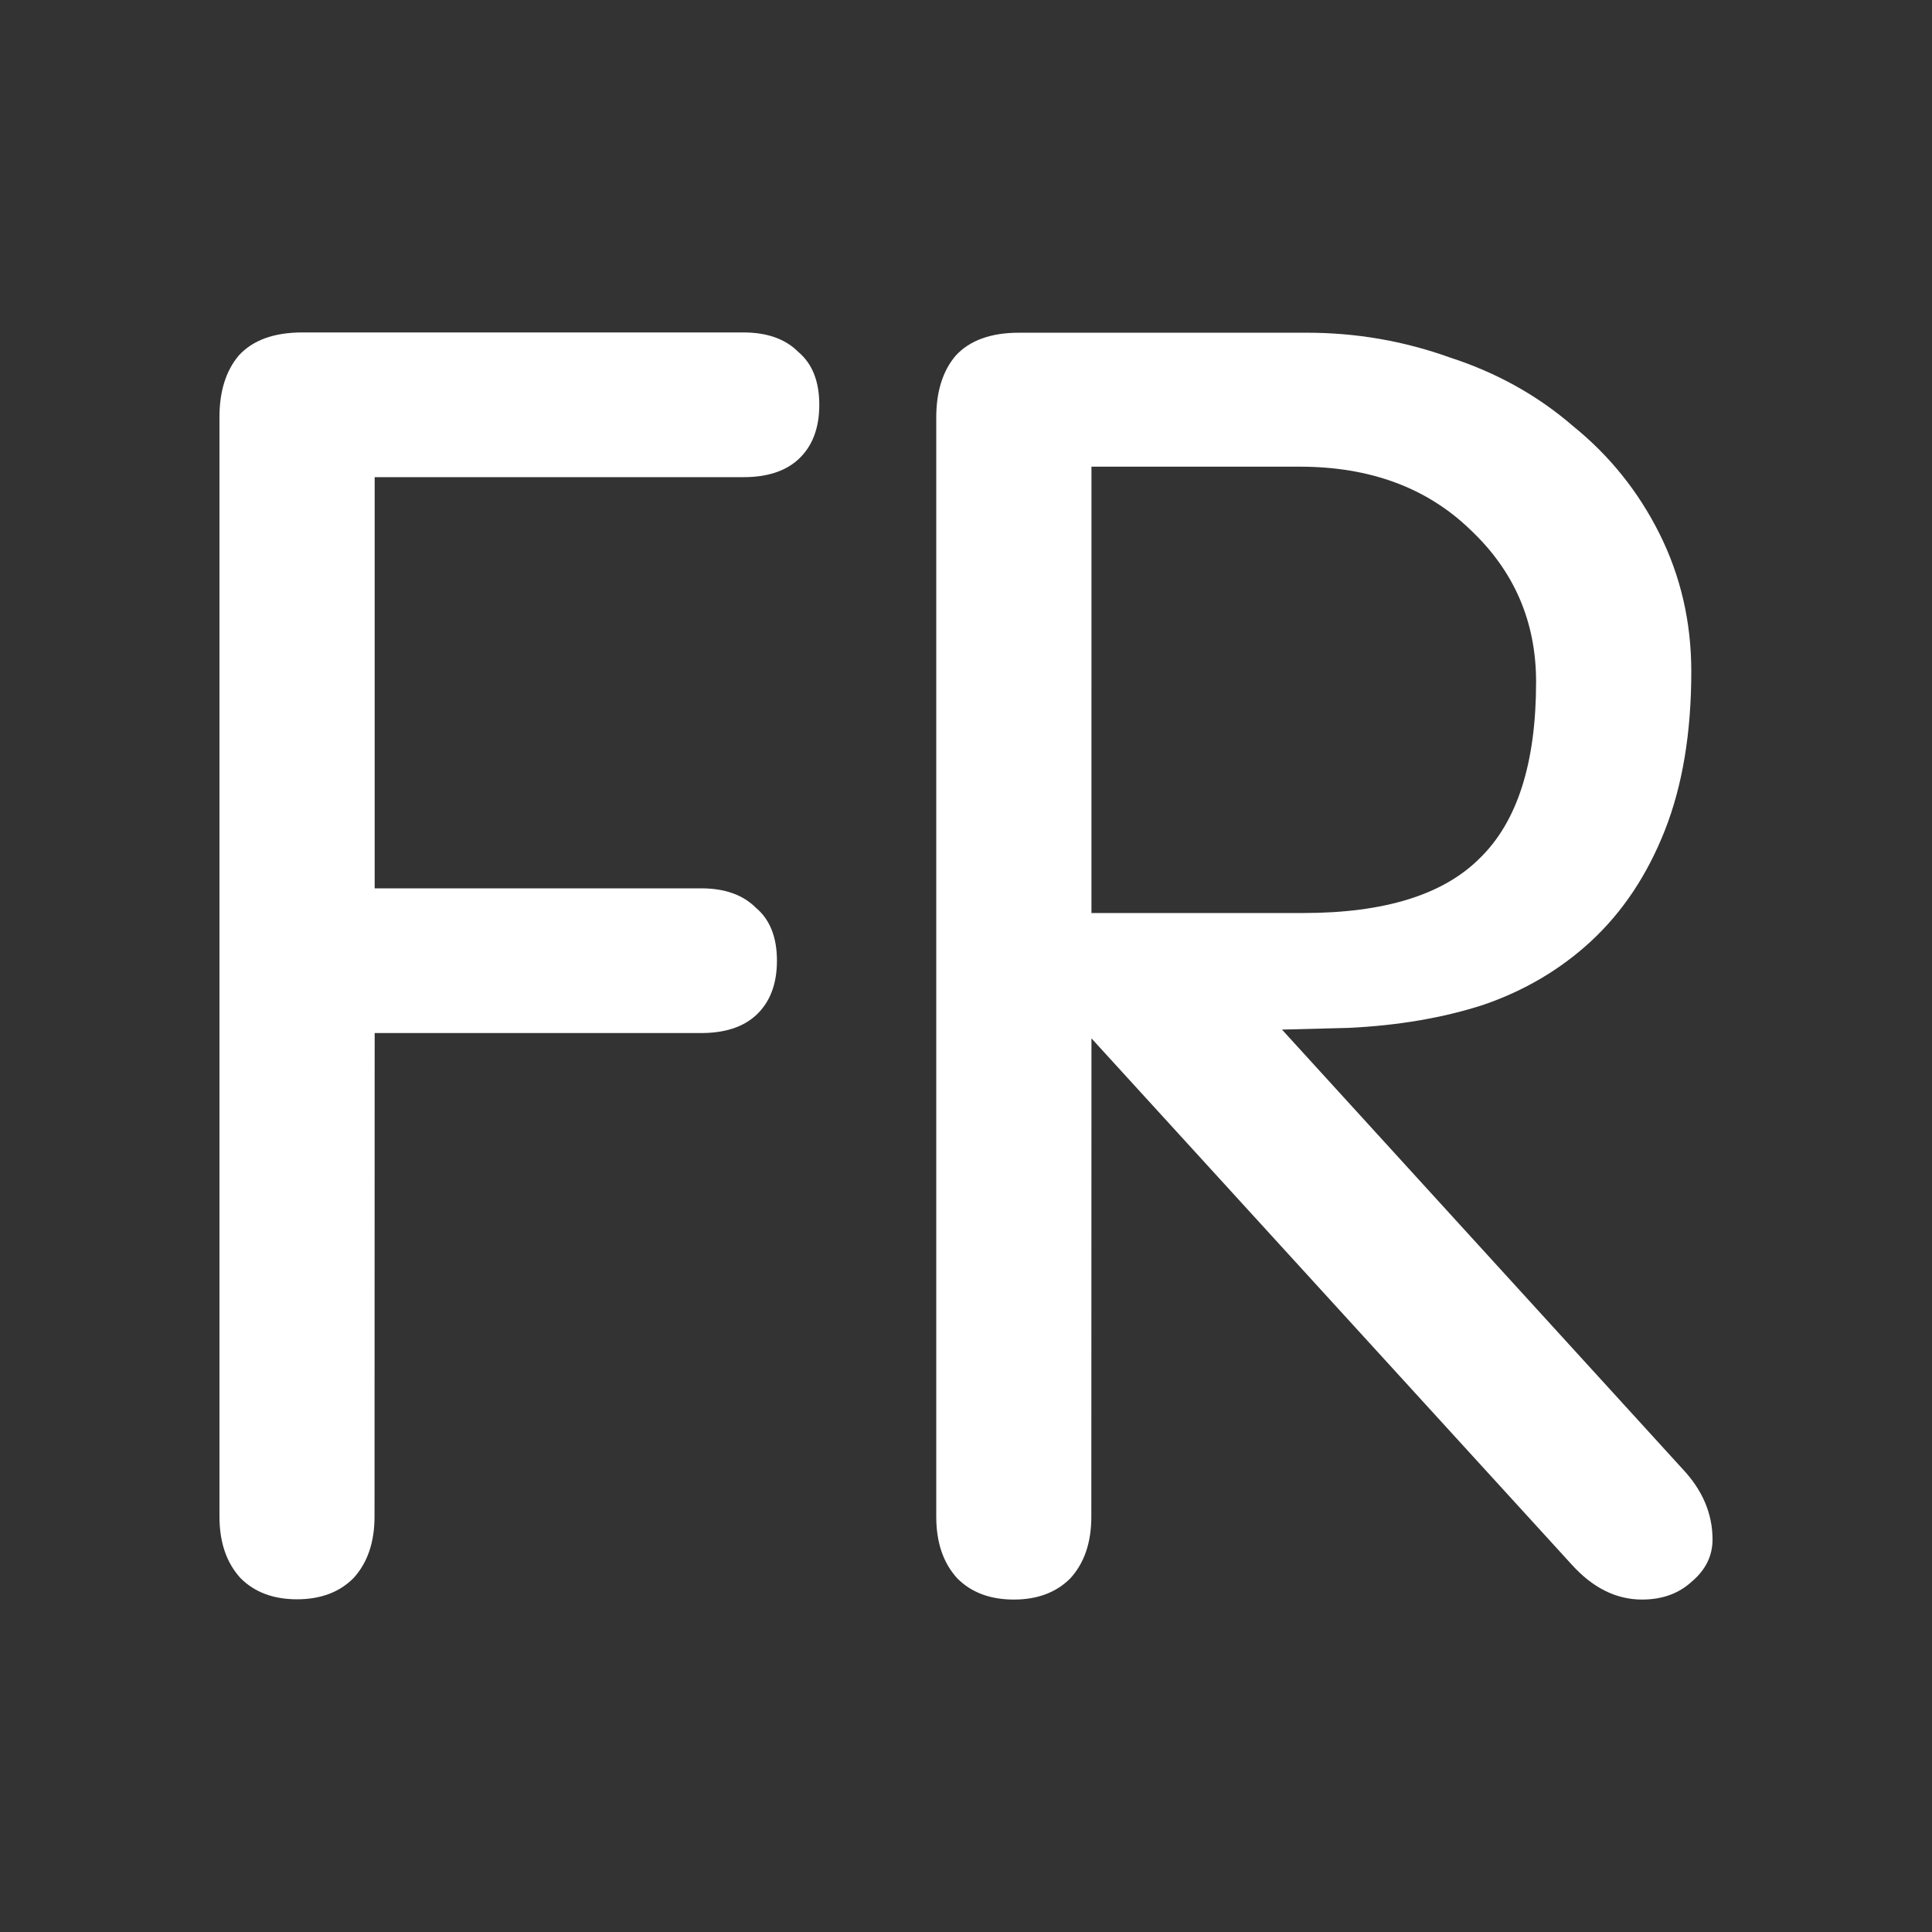 <svg height="55" viewBox="0 0 14.552 14.552" width="55" xmlns="http://www.w3.org/2000/svg"><rect x="0" y="0" width="14.552" height="14.552" fill="#333333" stroke="none"/><g fill="#fff" stroke-width=".332" transform="translate(0 -282.448)"><path d="m2.822 290.229h2.459q.266 0 .412-.133.159-.146.159-.412 0-.266-.159-.399-.146-.146-.412-.146h-2.459v-3.097h2.778q.266 0 .412-.133.159-.146.159-.412 0-.266-.159-.399-.146-.146-.412-.146h-3.323q-.319 0-.478.173-.146.173-.146.465v8.28q0 .292.159.465.159.159.425.159.266 0 .425-.159.159-.173.159-.465z"/><path d="m8.221 290.269l3.615 3.961q.239.266.532.266.226 0 .372-.133.159-.133.159-.319 0-.292-.226-.532l-3.017-3.309.505-.013q.558-.027 1.01-.173.465-.159.811-.478.359-.332.558-.837.199-.505.199-1.196 0-.558-.239-1.037-.239-.478-.651-.811-.399-.346-.93-.518-.518-.186-1.077-.186h-2.166q-.319 0-.478.173-.146.173-.146.465v8.28q0 .292.159.465.159.159.425.159.266 0 .425-.159.159-.173.159-.465zm0-4.306h1.568q.797 0 1.289.478.492.465.492 1.143 0 .917-.425 1.329-.412.412-1.329.412h-1.595z"/></g></svg>